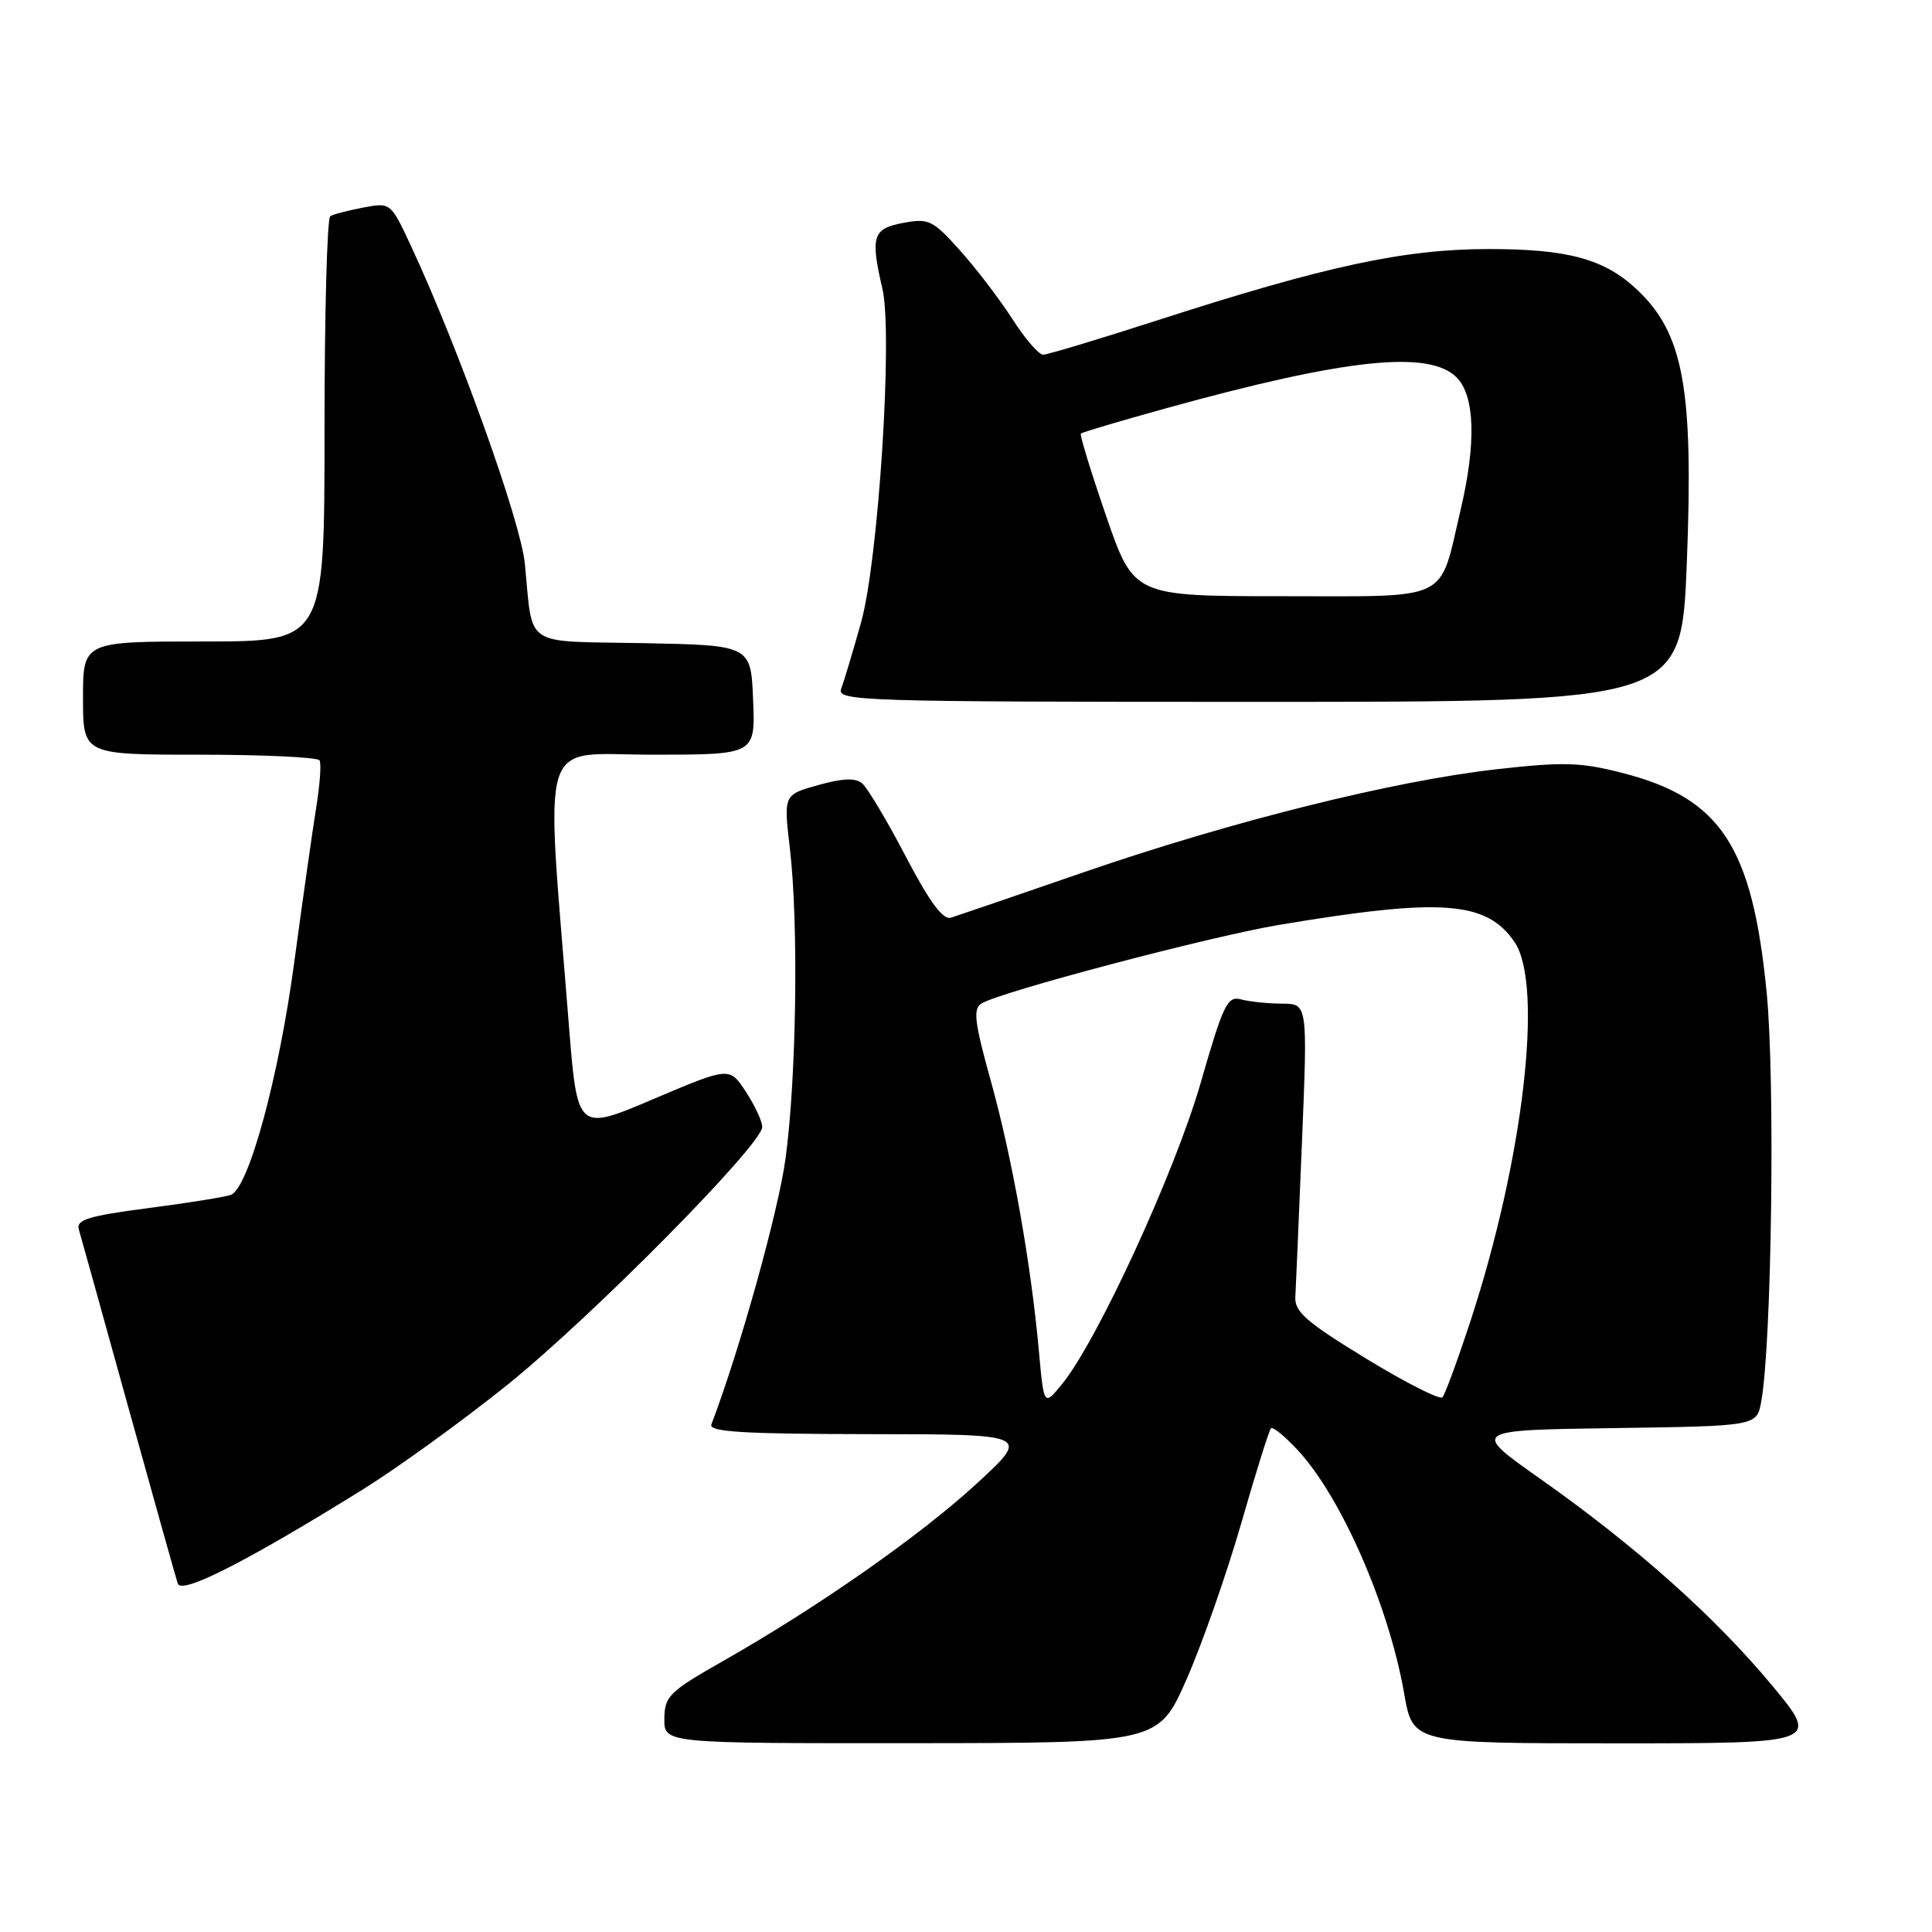 <?xml version="1.0" encoding="UTF-8" standalone="no"?>
<!DOCTYPE svg PUBLIC "-//W3C//DTD SVG 1.1//EN" "http://www.w3.org/Graphics/SVG/1.1/DTD/svg11.dtd" >
<svg xmlns="http://www.w3.org/2000/svg" xmlns:xlink="http://www.w3.org/1999/xlink" version="1.1" viewBox="0 0 256 256">
 <g >
 <path fill="currentColor"
d=" M 157.22 222.53 C 159.26 217.90 162.52 208.61 164.45 201.91 C 166.38 195.20 168.16 189.51 168.41 189.26 C 168.66 189.01 170.25 190.31 171.96 192.15 C 177.74 198.38 184.03 212.79 186.06 224.40 C 187.21 231.00 187.21 231.00 214.20 231.00 C 241.18 231.00 241.18 231.00 234.74 223.25 C 227.16 214.15 216.82 204.94 204.09 195.95 C 194.94 189.50 194.94 189.50 213.86 189.23 C 232.78 188.96 232.78 188.96 233.37 185.73 C 234.76 178.17 235.23 143.06 234.09 131.50 C 232.19 112.11 228.01 105.76 214.98 102.42 C 209.46 101.00 207.15 100.93 198.32 101.93 C 184.68 103.46 163.12 108.84 143.50 115.61 C 134.70 118.65 126.83 121.34 126.00 121.60 C 124.94 121.92 123.17 119.51 120.00 113.46 C 117.53 108.72 114.93 104.38 114.24 103.80 C 113.36 103.05 111.64 103.12 108.41 104.03 C 103.83 105.31 103.83 105.31 104.66 112.40 C 105.83 122.31 105.54 142.79 104.09 153.50 C 103.13 160.56 98.01 178.91 94.26 188.75 C 93.89 189.73 98.48 190.01 115.14 190.03 C 136.50 190.05 136.50 190.05 129.50 196.51 C 122.04 203.40 108.41 212.94 95.78 220.11 C 88.67 224.16 88.06 224.75 88.03 227.75 C 88.00 231.00 88.00 231.00 120.75 230.98 C 153.50 230.96 153.50 230.96 157.22 222.53 Z  M 48.00 197.41 C 52.67 194.51 61.33 188.24 67.24 183.49 C 78.48 174.43 101.00 151.65 101.00 149.32 C 101.00 148.58 100.02 146.48 98.83 144.66 C 96.66 141.35 96.66 141.35 86.58 145.63 C 76.50 149.92 76.50 149.92 75.37 135.71 C 72.26 96.41 71.14 100.00 86.45 100.00 C 100.09 100.00 100.09 100.00 99.79 92.75 C 99.50 85.50 99.50 85.50 85.26 85.22 C 69.07 84.91 70.67 85.99 69.54 74.65 C 68.98 69.05 60.82 46.27 54.49 32.66 C 51.77 26.82 51.77 26.82 48.14 27.50 C 46.15 27.88 44.17 28.39 43.76 28.65 C 43.34 28.91 43.00 41.69 43.00 57.06 C 43.00 85.00 43.00 85.00 27.00 85.00 C 11.00 85.00 11.00 85.00 11.00 92.50 C 11.00 100.00 11.00 100.00 26.44 100.00 C 34.93 100.00 42.09 100.34 42.34 100.75 C 42.59 101.16 42.39 103.97 41.90 107.00 C 41.41 110.03 40.10 119.25 38.99 127.50 C 36.95 142.73 32.95 157.42 30.60 158.32 C 29.89 158.60 24.96 159.39 19.64 160.08 C 11.66 161.13 10.06 161.62 10.45 162.92 C 10.70 163.79 13.66 174.40 17.01 186.50 C 20.37 198.60 23.31 209.10 23.56 209.84 C 24.05 211.31 32.67 206.93 48.00 197.41 Z  M 223.51 74.65 C 224.42 51.41 223.09 44.14 216.83 38.30 C 212.56 34.31 207.73 33.00 197.28 33.00 C 186.06 33.00 175.67 35.24 153.37 42.44 C 145.60 44.95 138.78 47.00 138.21 47.00 C 137.64 47.00 135.80 44.86 134.13 42.25 C 132.45 39.64 129.33 35.55 127.20 33.18 C 123.59 29.15 123.06 28.90 119.66 29.54 C 115.63 30.29 115.31 31.32 116.93 38.29 C 118.32 44.30 116.40 74.27 114.09 82.50 C 113.01 86.35 111.83 90.29 111.46 91.25 C 110.82 92.90 113.86 93.00 166.78 93.00 C 222.78 93.00 222.78 93.00 223.51 74.65 Z  M 137.65 178.92 C 136.59 167.29 134.11 153.34 131.27 143.16 C 129.12 135.42 128.91 133.67 130.05 132.97 C 132.55 131.42 160.32 124.09 169.50 122.55 C 191.04 118.94 196.99 119.38 200.70 124.85 C 204.54 130.54 201.86 153.62 194.86 175.00 C 193.15 180.22 191.47 184.79 191.13 185.15 C 190.78 185.51 186.22 183.20 181.00 180.01 C 173.12 175.20 171.52 173.81 171.64 171.86 C 171.71 170.56 172.11 161.29 172.52 151.25 C 173.27 133.00 173.27 133.00 169.88 132.99 C 168.02 132.98 165.59 132.73 164.47 132.43 C 162.63 131.93 162.11 133.02 159.08 143.54 C 155.67 155.36 145.35 177.77 140.71 183.42 C 138.32 186.34 138.32 186.34 137.65 178.92 Z  M 146.57 68.38 C 144.56 62.54 143.05 57.62 143.22 57.45 C 143.39 57.28 148.47 55.77 154.51 54.10 C 178.28 47.52 189.34 46.34 193.00 50.00 C 195.44 52.44 195.63 58.70 193.53 67.60 C 190.63 79.90 192.50 79.00 169.96 79.00 C 150.24 79.00 150.24 79.00 146.57 68.38 Z "/>
</g>
</svg>